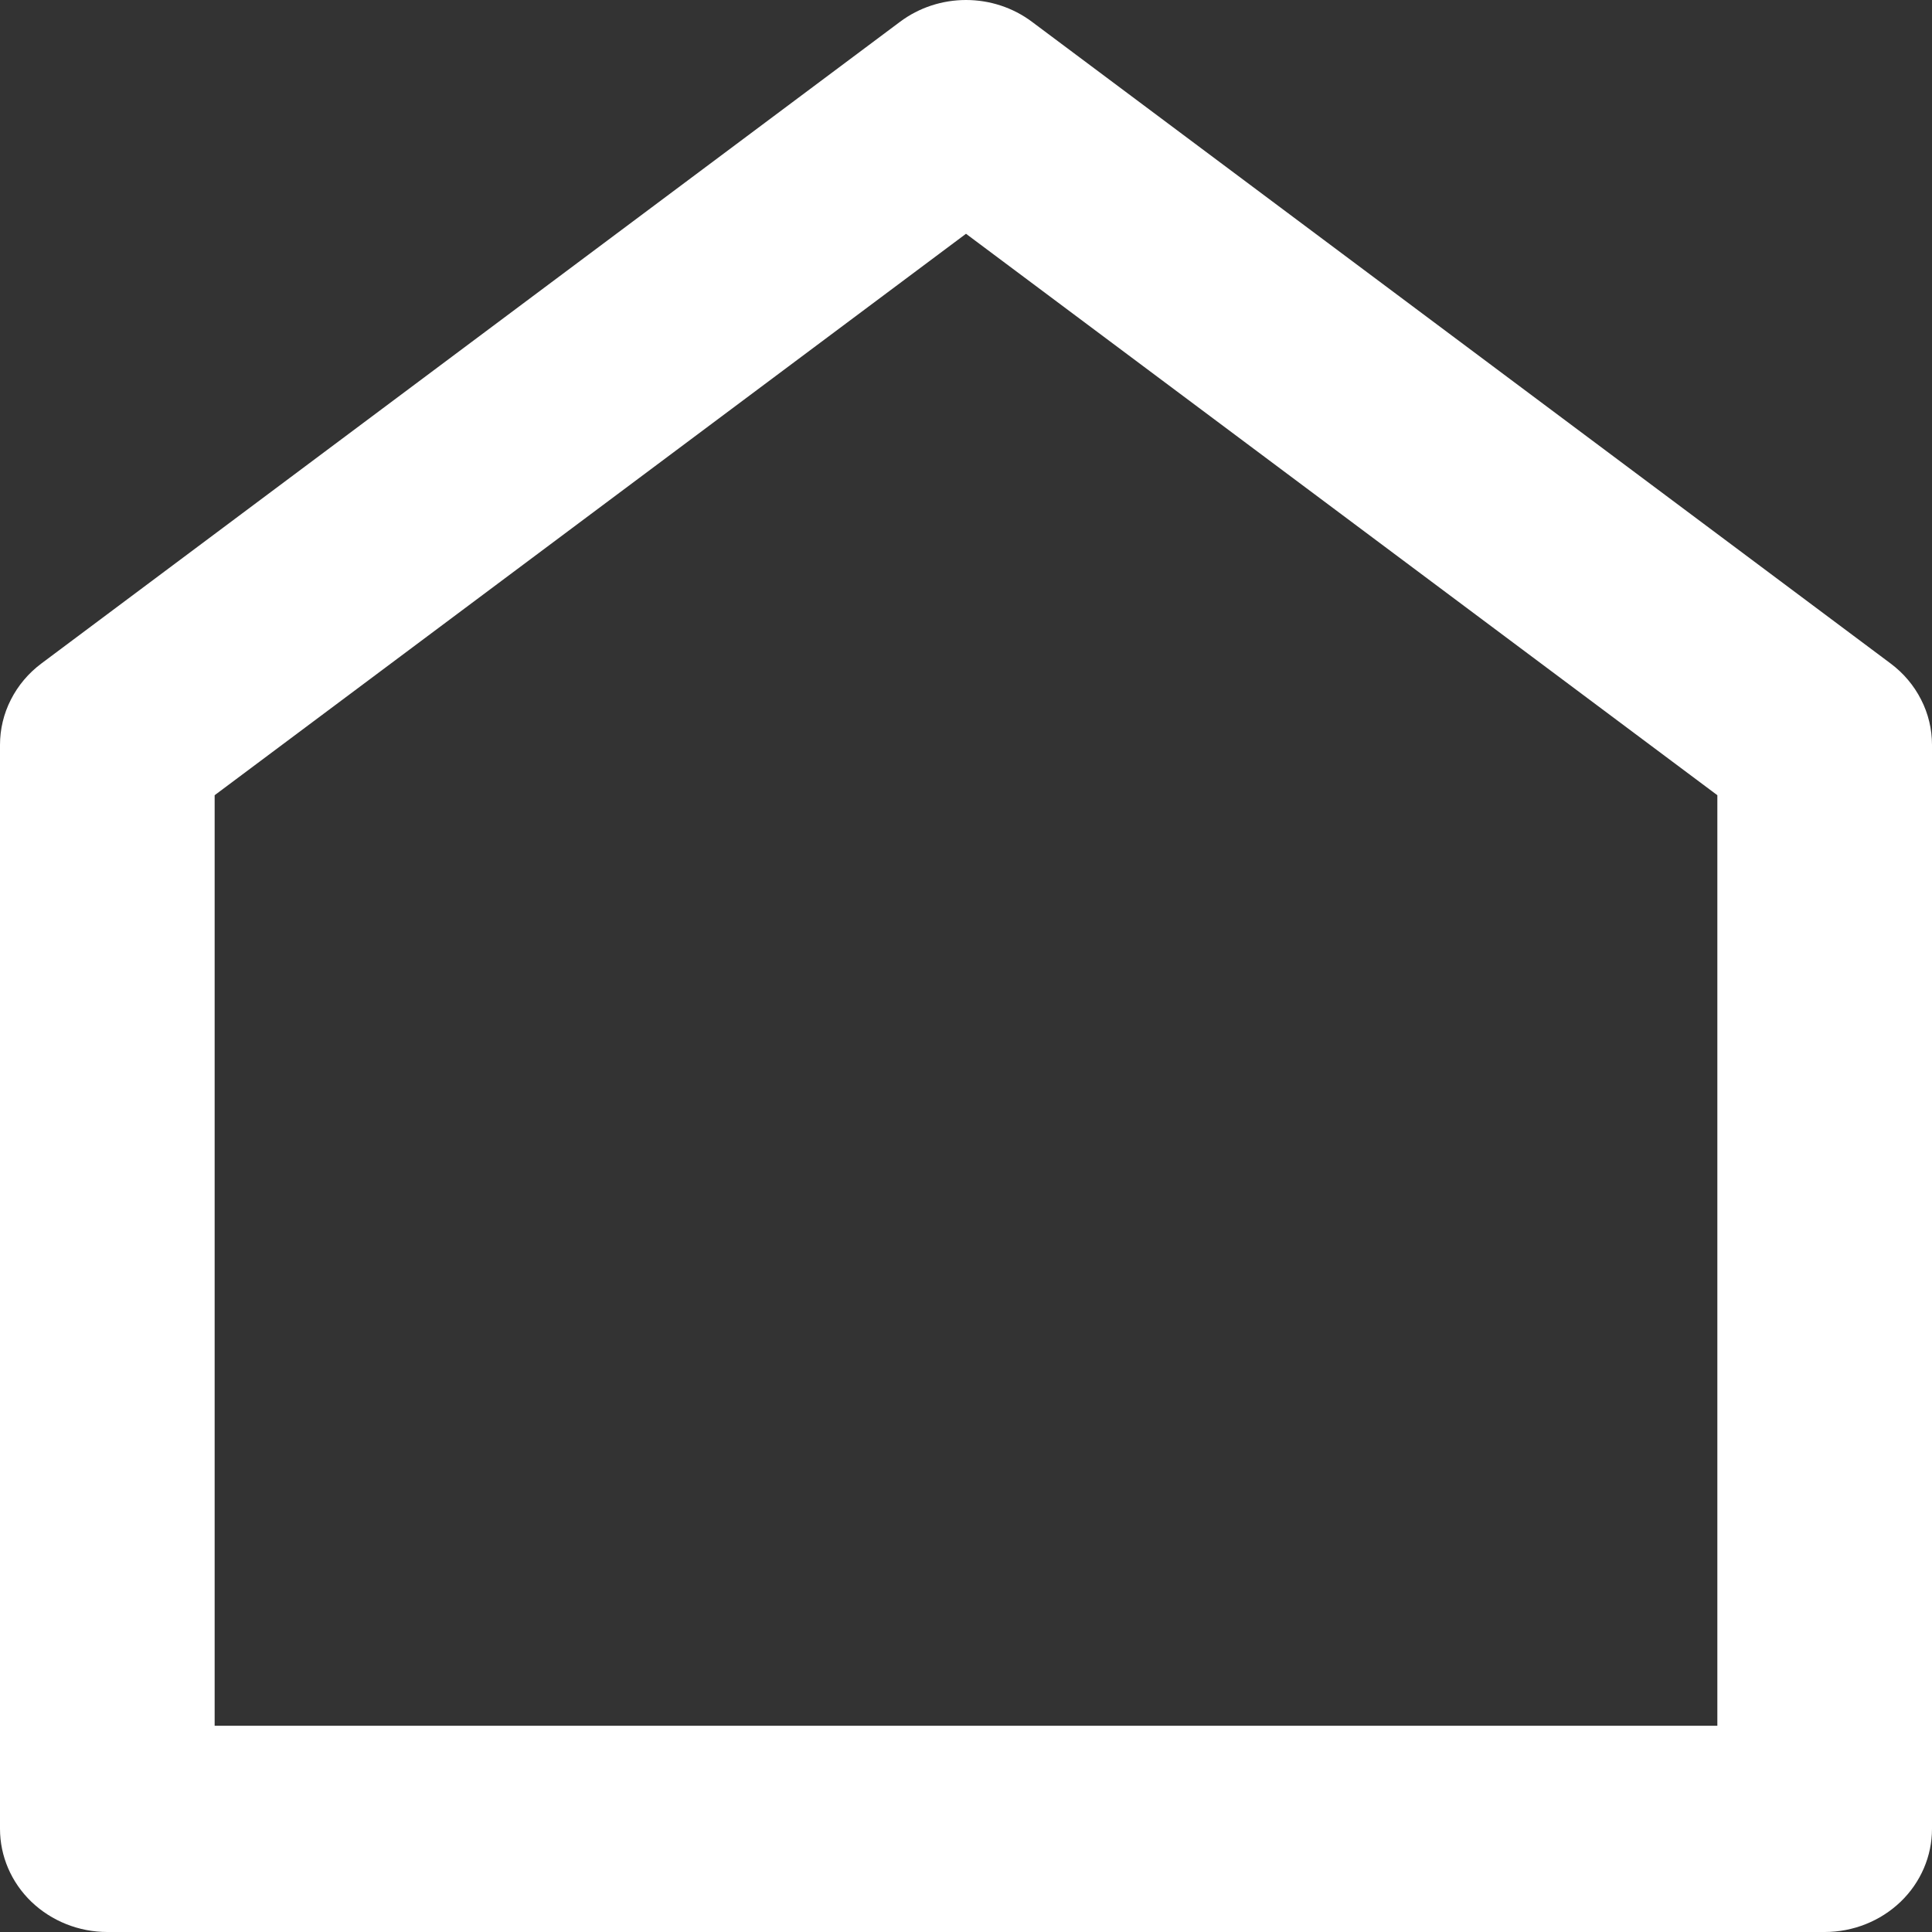 <svg width="20" height="20" viewBox="0 0 20 20" fill="none" xmlns="http://www.w3.org/2000/svg">
<rect x="0" y="0" width="20" height="20" fill="#333333" stroke="none"/>
<path d="M20 18.932C20 19.215 19.883 19.487 19.675 19.687C19.466 19.887 19.184 20 18.889 20H1.111C0.816 20 0.534 19.887 0.325 19.687C0.117 19.487 2.67456e-07 19.215 2.67456e-07 18.932V7.711C-0 7.549 0.038 7.388 0.113 7.242C0.187 7.096 0.295 6.968 0.429 6.868L9.318 0.225C9.513 0.079 9.753 0 10 0C10.247 0 10.487 0.079 10.682 0.225L19.571 6.868C19.705 6.968 19.813 7.096 19.887 7.242C19.962 7.388 20 7.549 20 7.711V18.932ZM17.778 17.865V8.232L10 2.42L2.222 8.232V17.865H17.778Z" fill="white"/>
</svg>
